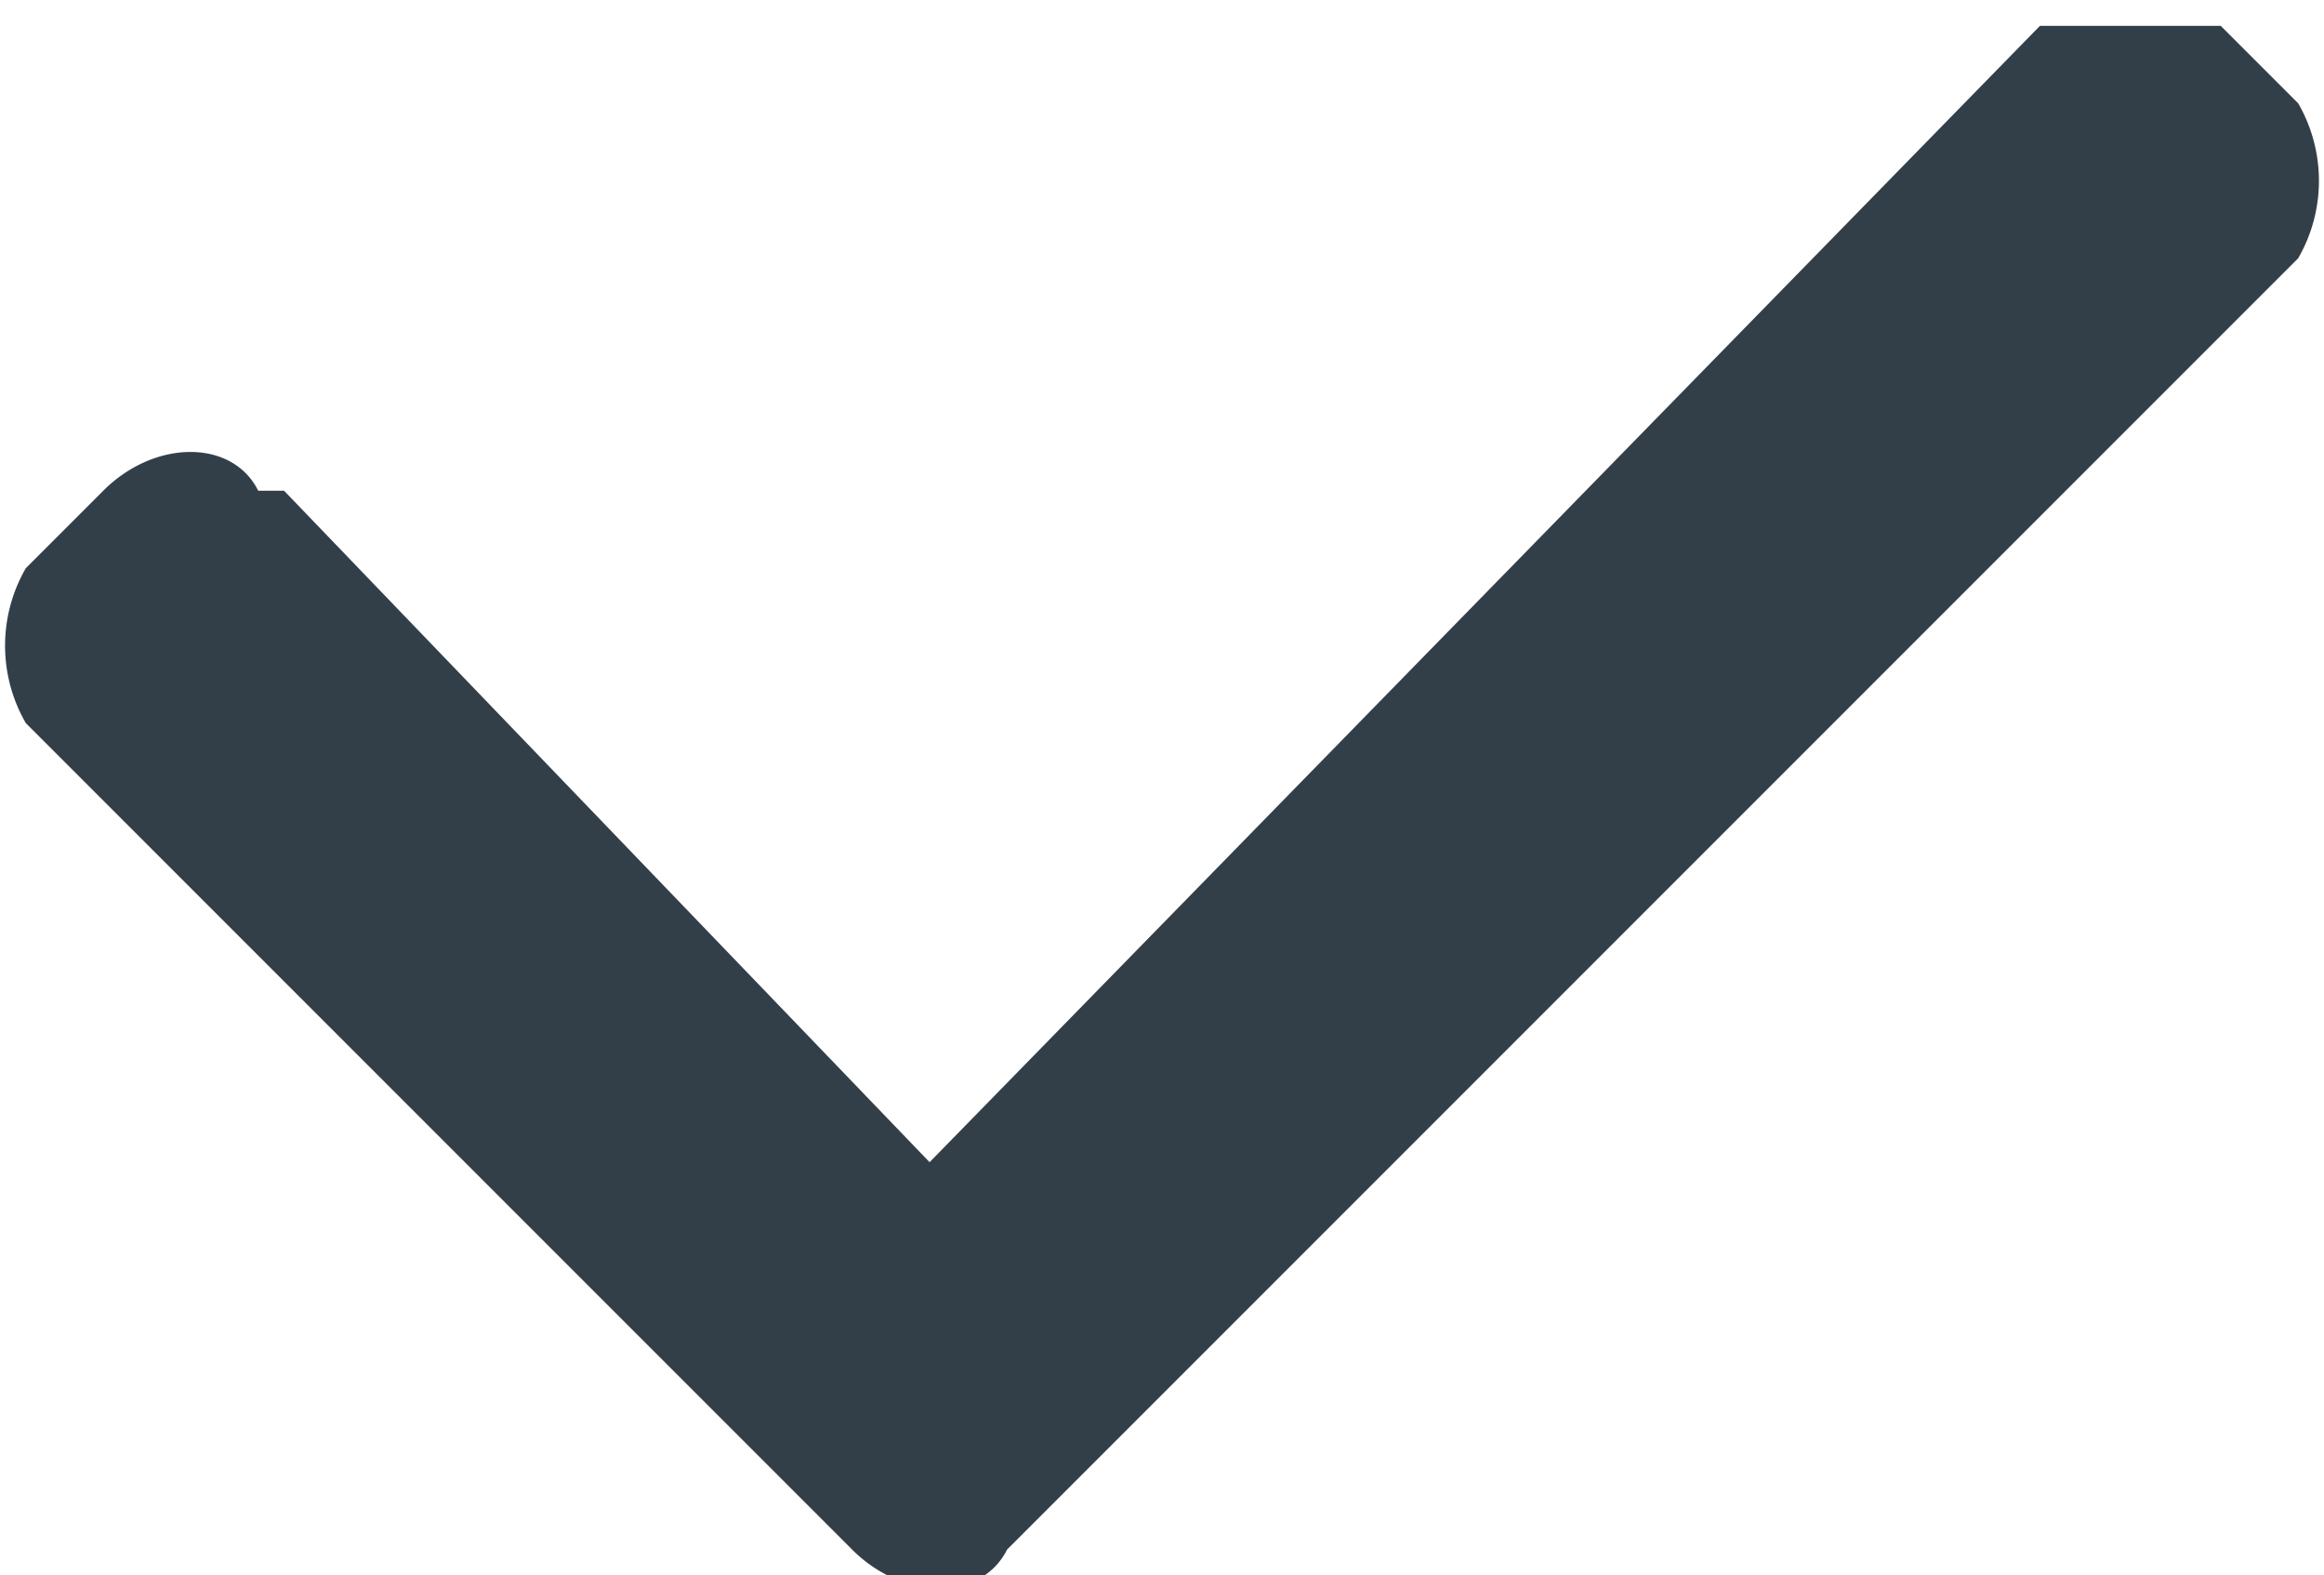 <svg xmlns="http://www.w3.org/2000/svg" width="9" height="6.1" viewBox="0 0 9 6.1">
  <defs>
    <style>
      .cls-1 {
        fill: #333f48;
      }
    </style>
  </defs>
  <title>checkbox-checked</title>
  <g id="Layer_2" data-name="Layer 2">
    <g id="Layer_1-2" data-name="Layer 1">
      <path class="cls-1" d="M3.3,6,.1,2.8a.6.6,0,0,1,0-.6h0l.3-.3c.2-.2.5-.2.6,0h.1L3.6,4.5,7.9.1h.7l.3.3a.6.6,0,0,1,0,.6h0L3.9,6c-.1.2-.4.2-.6,0Z"/>
    </g>
  </g>
</svg>
